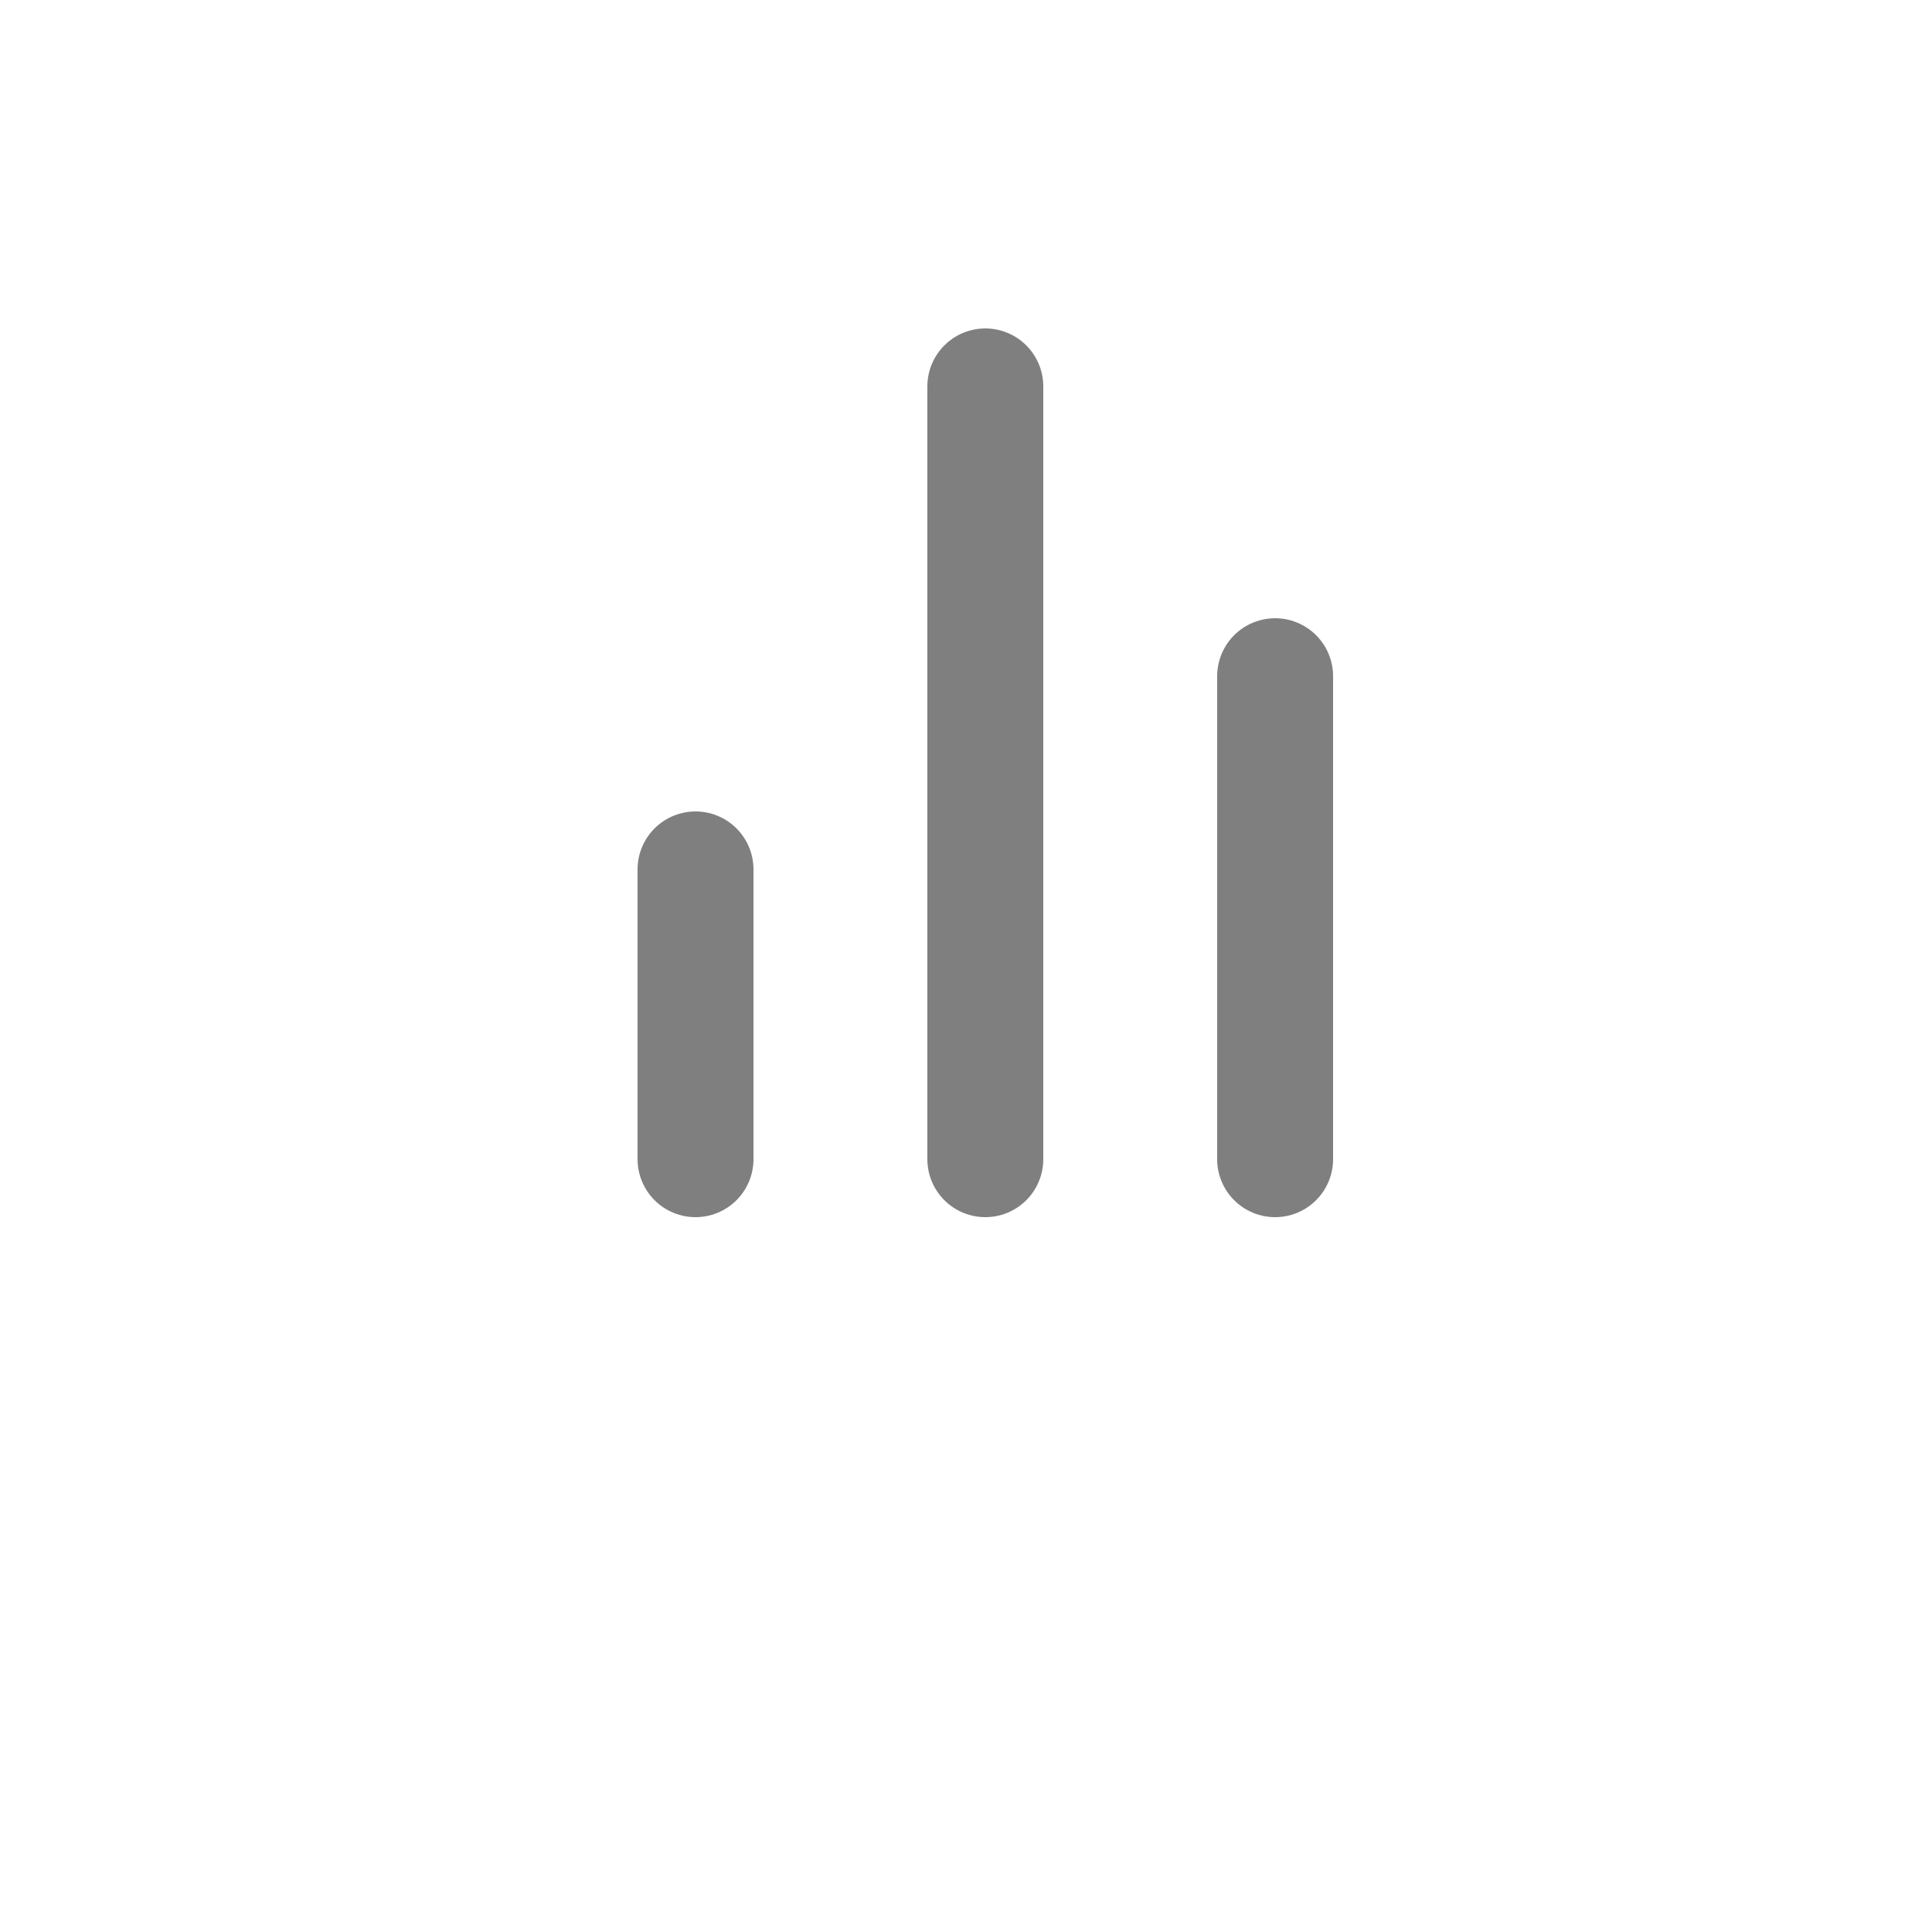 <svg width="50" height="50" viewBox="0 0 50 50" fill="none" xmlns="http://www.w3.org/2000/svg">
<path d="M33 30V17.5" stroke="black" stroke-opacity="0.5" stroke-width="3" stroke-linecap="round" stroke-linejoin="round"/>
<path d="M25.5 30V10" stroke="black" stroke-opacity="0.5" stroke-width="3" stroke-linecap="round" stroke-linejoin="round"/>
<path d="M18 30V22.5" stroke="black" stroke-opacity="0.5" stroke-width="3" stroke-linecap="round" stroke-linejoin="round"/>
</svg>
